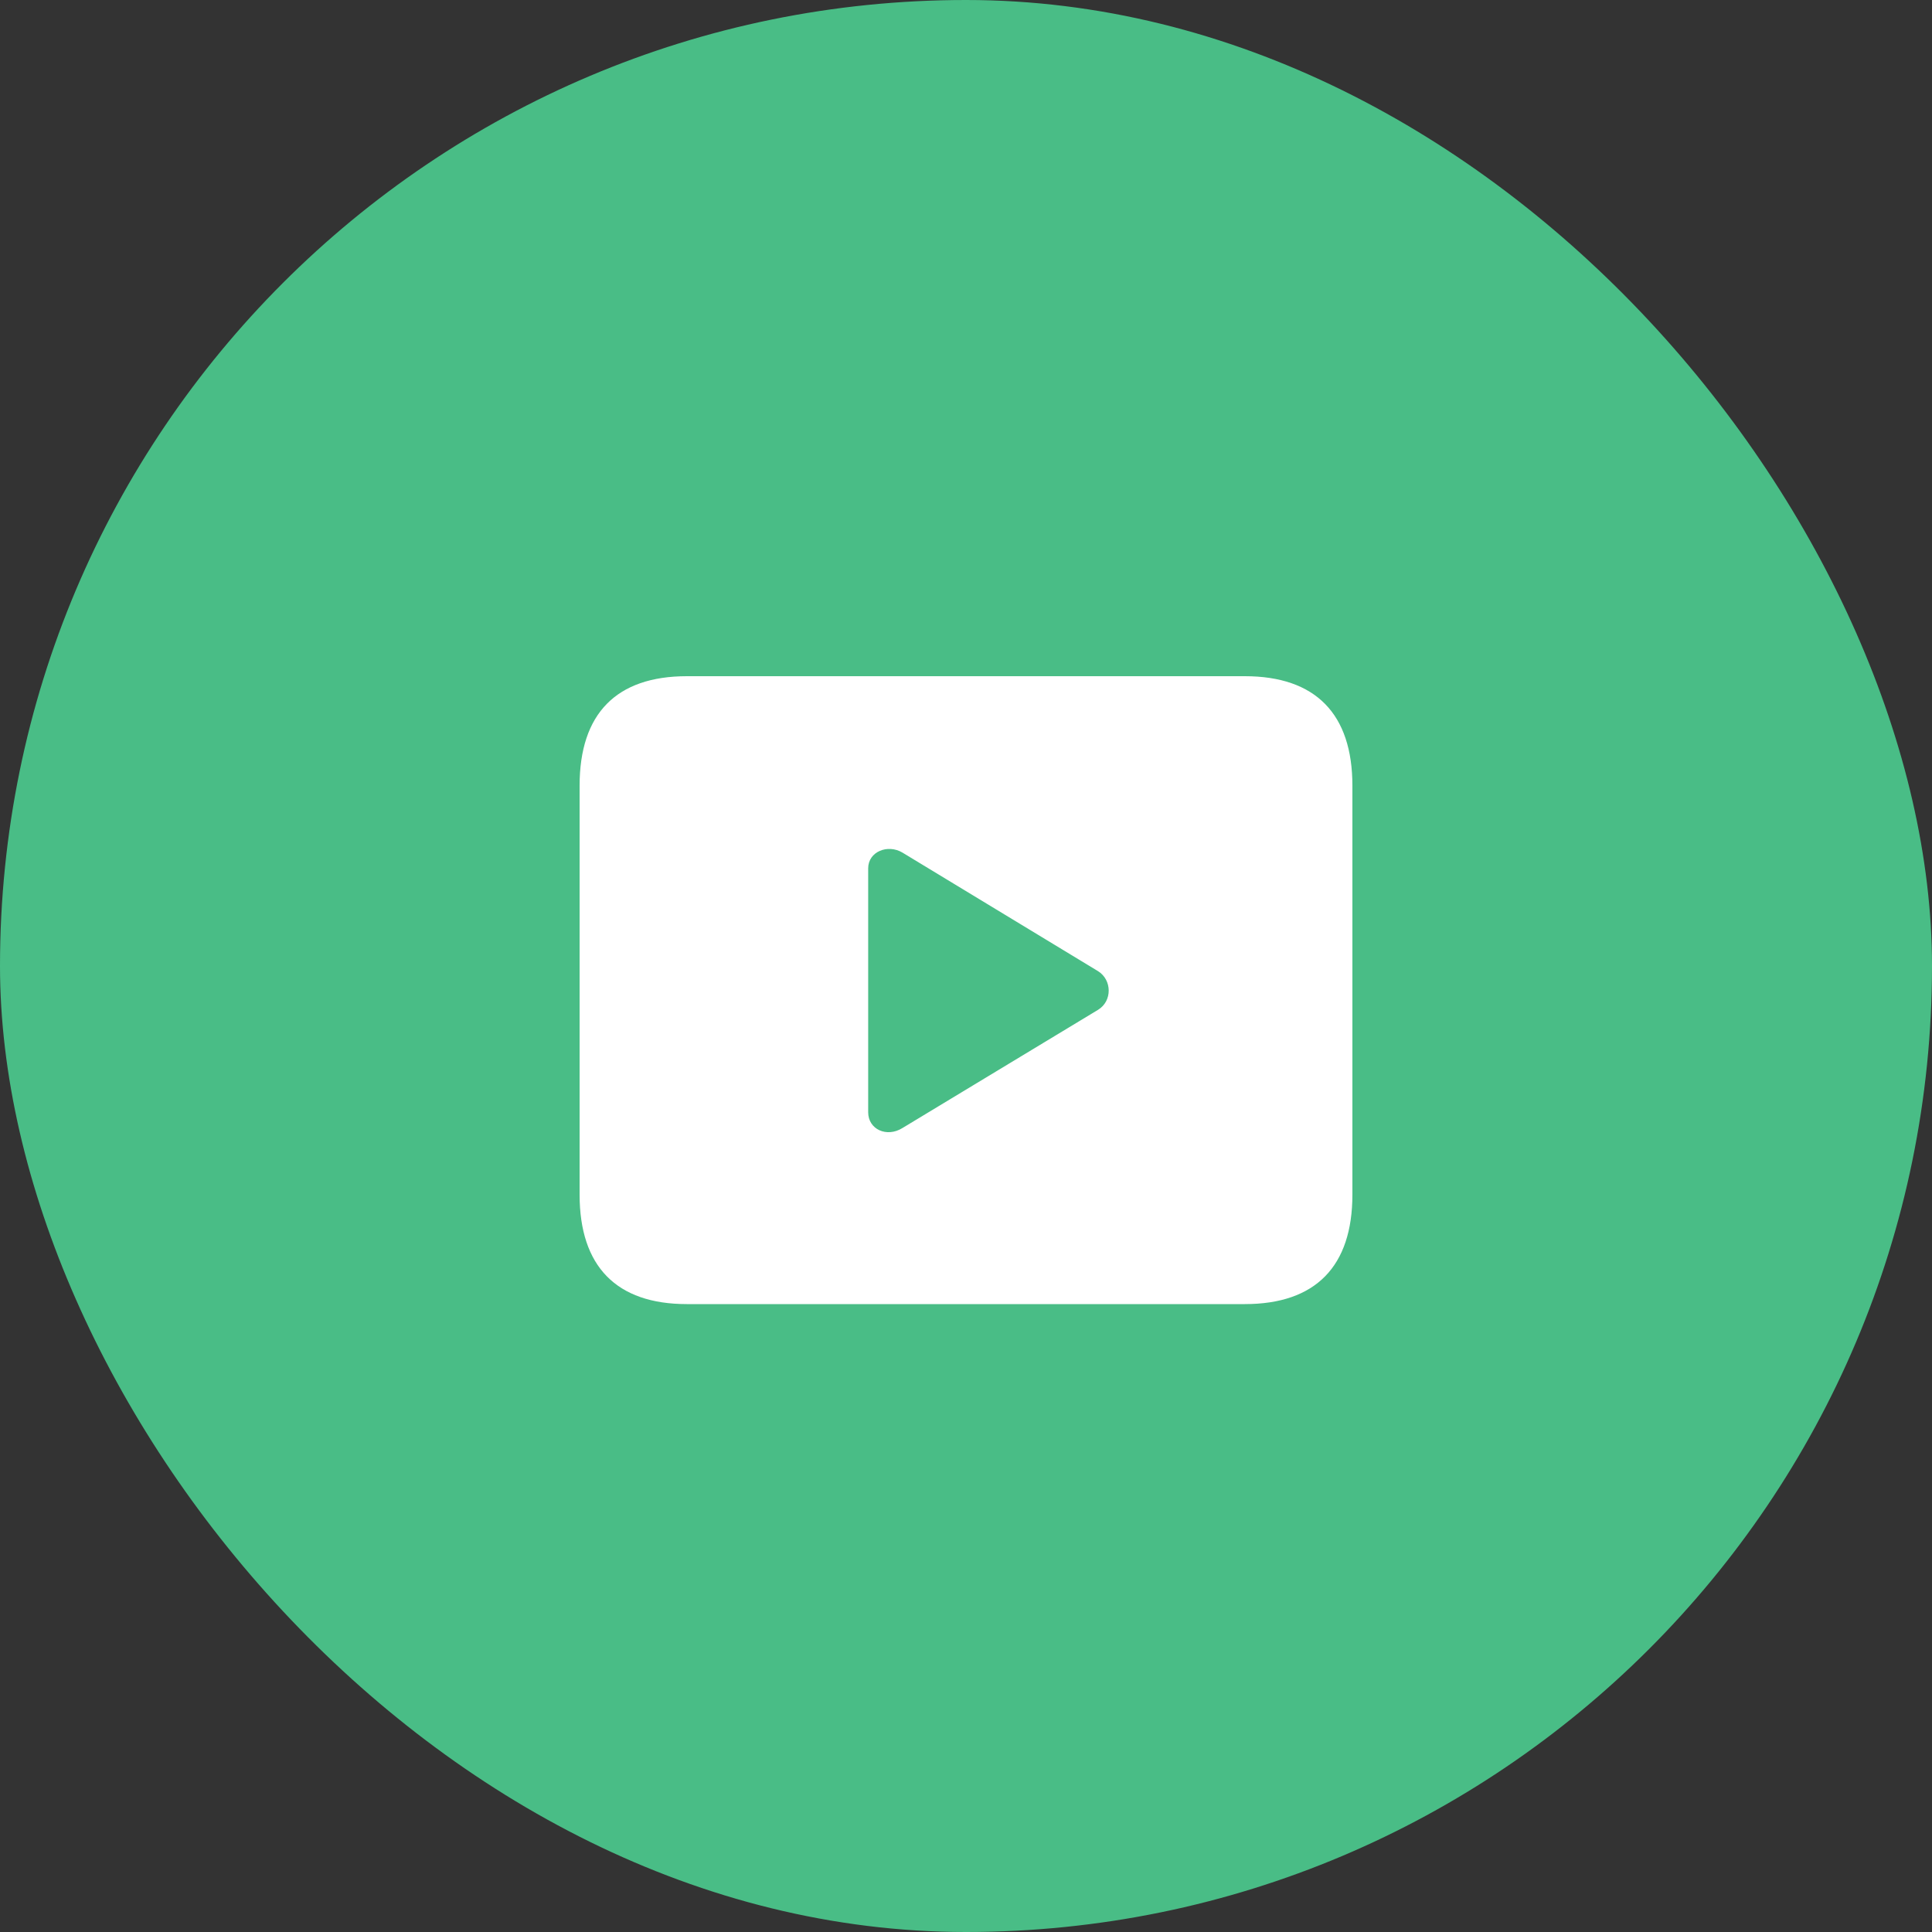 <svg width="65" height="65" viewBox="0 0 65 65" fill="none" xmlns="http://www.w3.org/2000/svg">
<rect x="0" y="0" width="65" height="65" fill="#333333" stroke="none"/>
<rect width="65" height="65" rx="32.5" fill="#49BD86"/>
<path d="M23.109 43.875H41.88C44.26 43.875 45.5 42.609 45.5 40.19V26.435C45.5 24.016 44.26 22.75 41.88 22.75H23.109C20.74 22.75 19.5 24.005 19.5 26.435V40.19C19.5 42.609 20.74 43.875 23.109 43.875ZM36.943 33.974L30.361 37.952C29.834 38.28 29.209 37.998 29.209 37.421V29.215C29.209 28.65 29.867 28.39 30.361 28.684L36.943 32.674C37.415 32.968 37.426 33.68 36.943 33.974Z" fill="white"/>
</svg>
